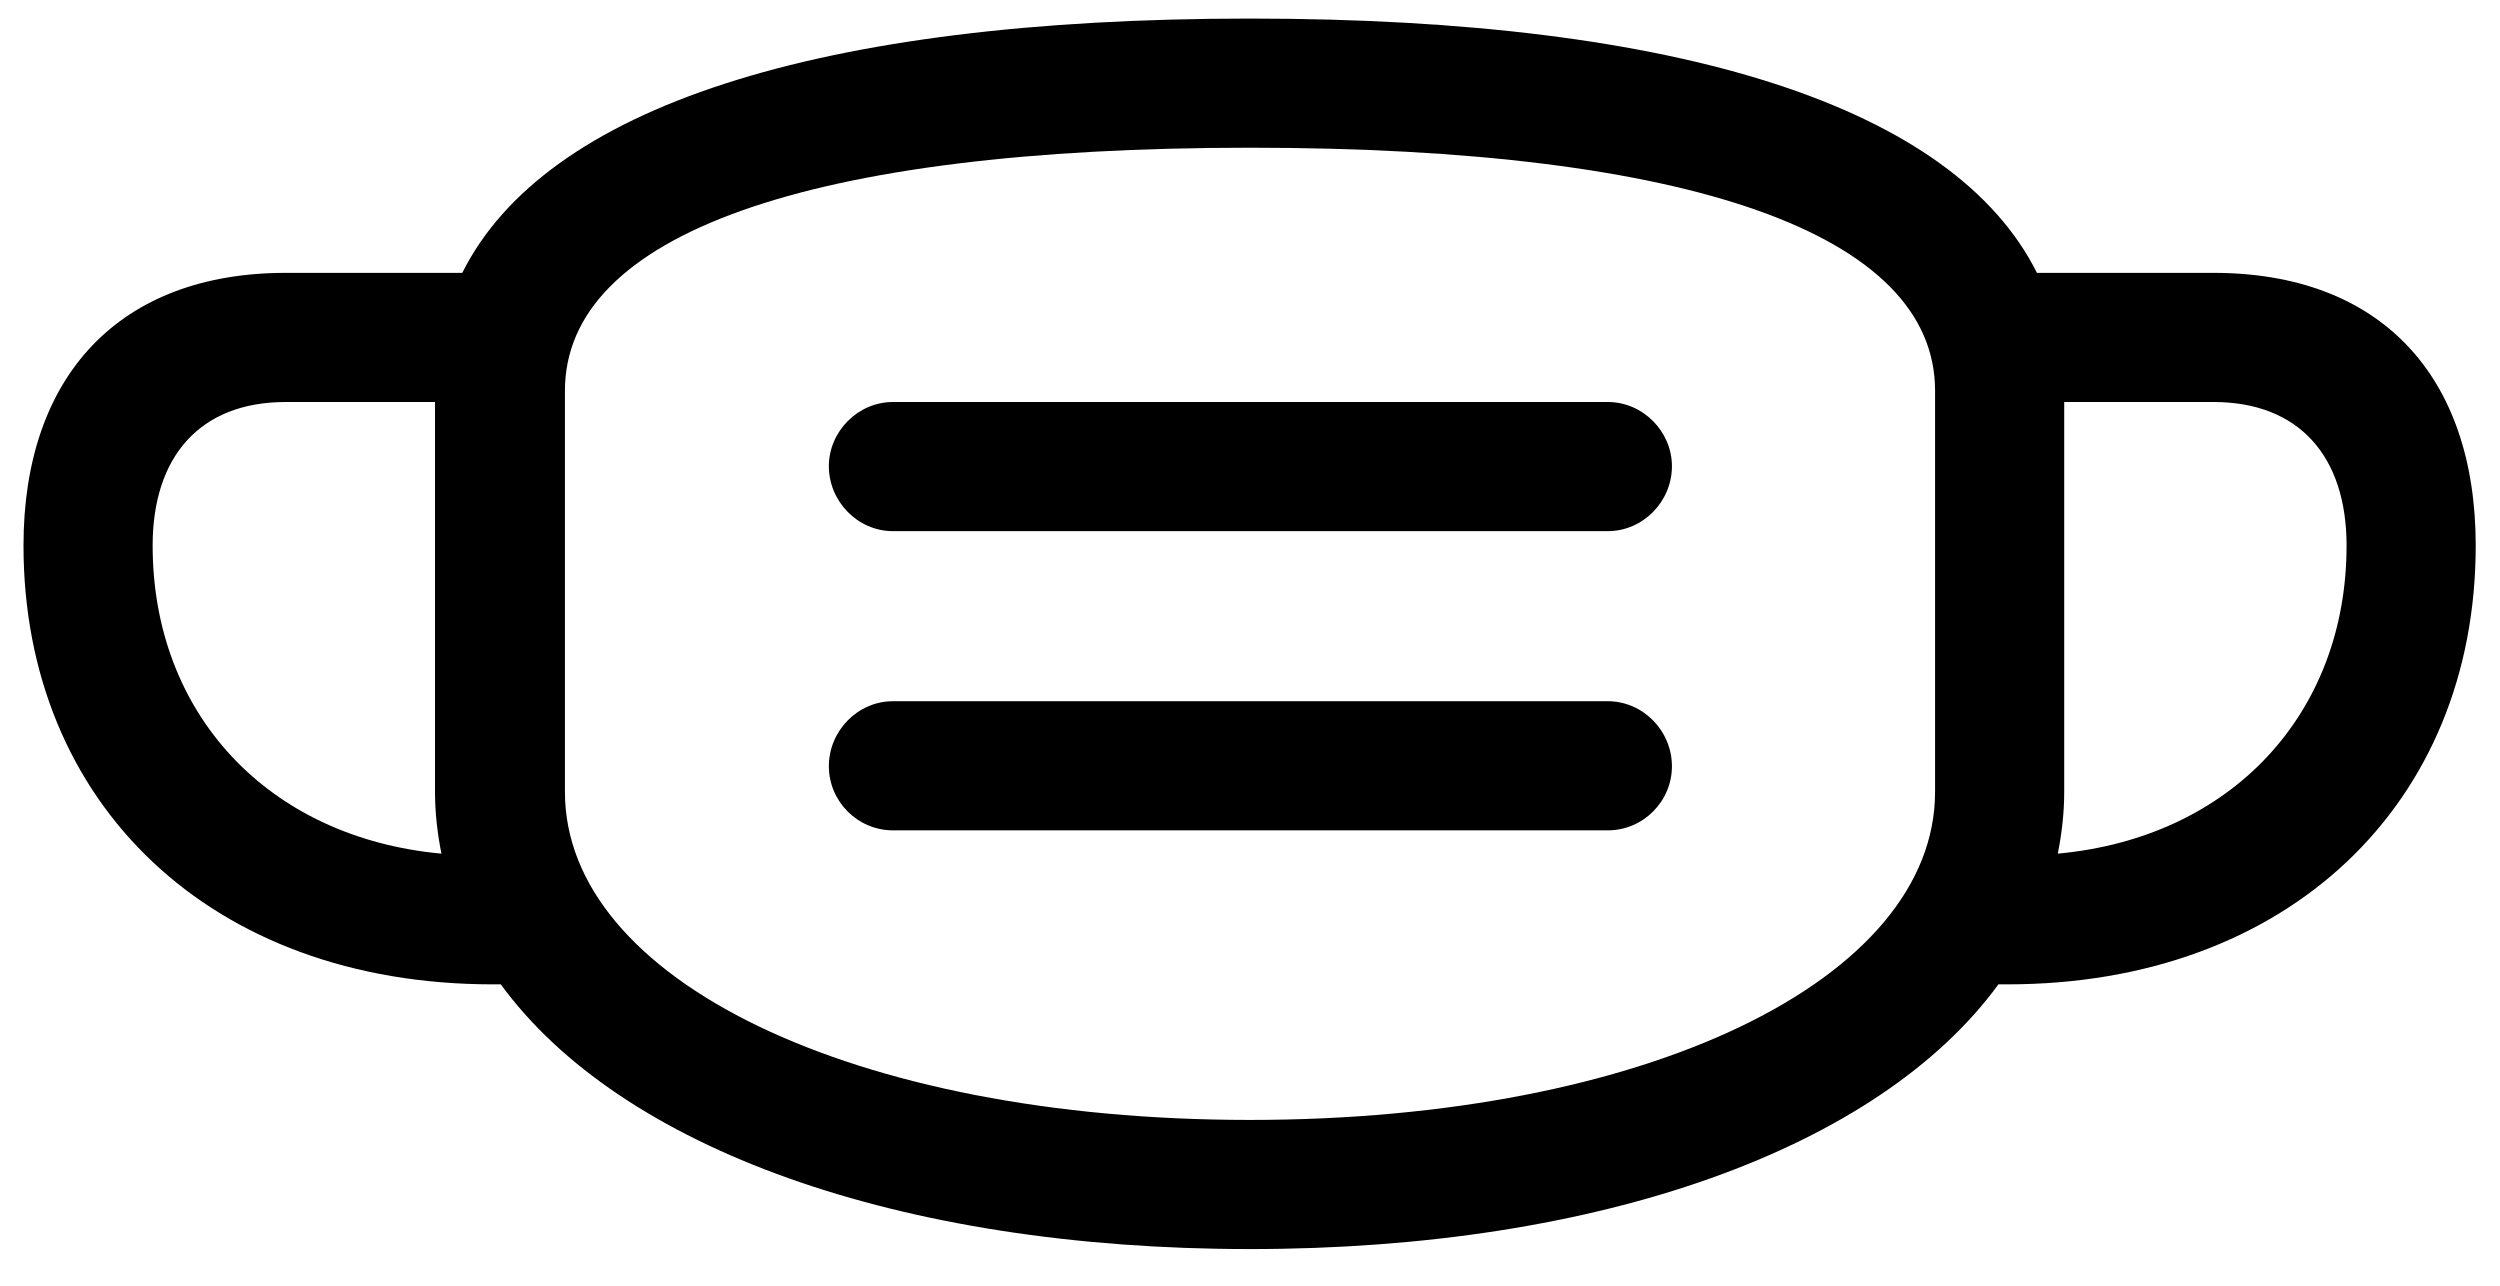 <svg width="35" height="18" viewBox="0 0 35 18" fill="none" xmlns="http://www.w3.org/2000/svg">
<path d="M0.329 7.638C0.329 11.254 2.957 13.781 6.898 13.781H7.011C8.684 16.072 12.57 17.487 17.5 17.487C22.419 17.487 26.305 16.072 27.978 13.781H28.102C32.032 13.781 34.66 11.254 34.66 7.638C34.66 5.257 33.324 3.82 30.988 3.82H28.517C27.36 1.506 23.553 0.26 17.5 0.26C11.435 0.26 7.628 1.506 6.472 3.82H4.001C1.676 3.82 0.329 5.257 0.329 7.638ZM17.5 15.679C11.941 15.679 7.909 13.714 7.909 11.086V5.471C7.909 3.281 11.312 2.068 17.5 2.068C23.677 2.068 27.091 3.281 27.091 5.471V11.086C27.091 13.714 23.048 15.679 17.5 15.679ZM11.604 6.526C11.604 7.021 12.008 7.436 12.502 7.436H22.509C23.003 7.436 23.407 7.021 23.407 6.526C23.407 6.043 23.003 5.628 22.509 5.628H12.502C12.008 5.628 11.604 6.043 11.604 6.526ZM28.899 11.086V5.628H30.988C32.19 5.628 32.852 6.392 32.852 7.638C32.852 9.985 31.246 11.726 28.809 11.951C28.865 11.67 28.899 11.378 28.899 11.086ZM2.137 7.638C2.137 6.392 2.799 5.628 4.001 5.628H6.09V11.086C6.09 11.378 6.124 11.67 6.18 11.951C3.743 11.726 2.137 9.985 2.137 7.638ZM11.604 10.727C11.604 11.221 12.008 11.625 12.502 11.625H22.509C23.003 11.625 23.407 11.221 23.407 10.727C23.407 10.232 23.003 9.817 22.509 9.817H12.502C12.008 9.817 11.604 10.232 11.604 10.727Z" fill="black"/>
</svg>
